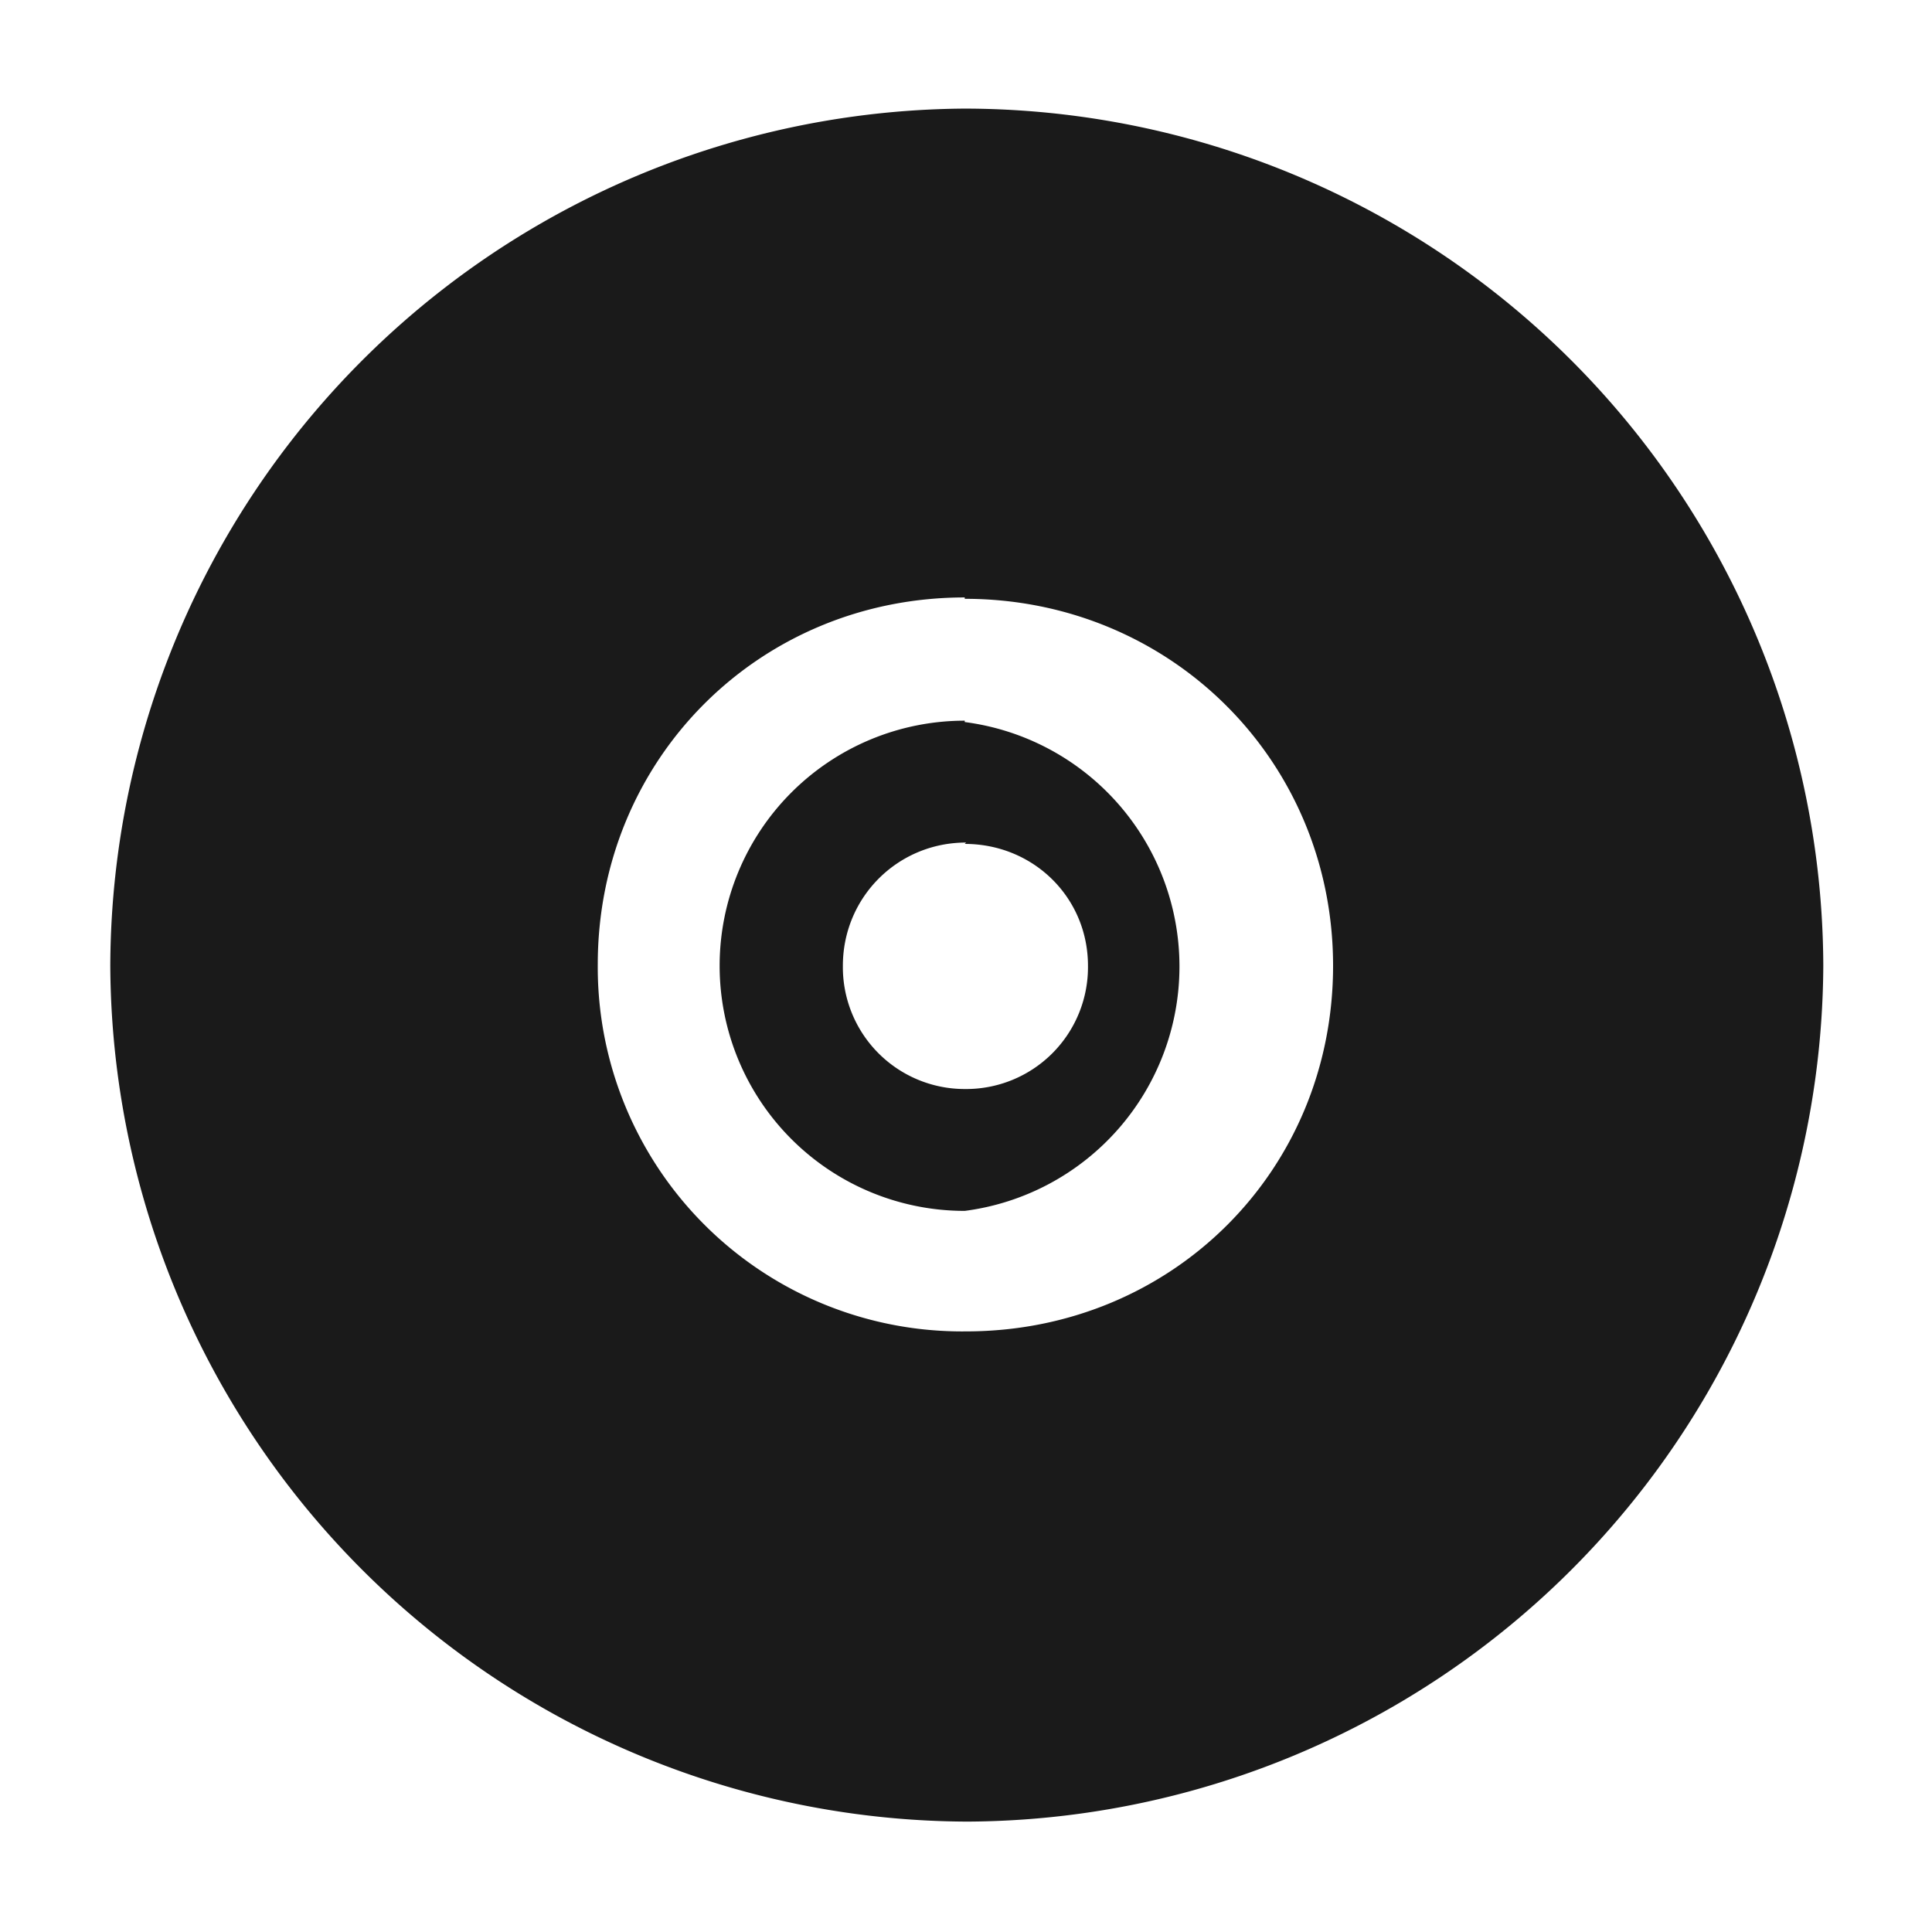 <svg xmlns="http://www.w3.org/2000/svg" width="24" height="24" id="svg7"><defs id="defs3"><style id="current-color-scheme"/></defs><g transform="translate(1.2 1.23) scale(1.701)" font-weight="400" id="g6" color="#bebebe" font-family="sans-serif" white-space="normal" fill="#1a1a1a"><path d="M6.34.07A6.28 6.28 0 0 0 .1 6.33a6.28 6.28 0 0 0 6.26 6.25 6.28 6.28 0 0 0 6.25-6.25A6.28 6.28 0 0 0 6.34.07zm0 3.58c1.5 0 2.69 1.18 2.69 2.68C9.03 7.83 7.85 9 6.35 9a2.66 2.66 0 0 1-2.69-2.68c0-1.5 1.18-2.68 2.68-2.68z" overflow="visible" style="font-variant-ligatures:normal;font-variant-position:normal;font-variant-caps:normal;font-variant-numeric:normal;font-variant-alternates:normal;font-feature-settings:normal;text-indent:0;text-decoration-line:none;text-decoration-style:solid;text-decoration-color:#000;text-transform:none;text-orientation:mixed;shape-padding:0;isolation:auto;mix-blend-mode:normal" id="path2-3"/><path d="M6.34 4.54a1.79 1.79 0 0 0 0 3.58 1.8 1.8 0 0 0 0-3.57zm0 .9c.5 0 .9.39.9.89a.89.89 0 0 1-.9.9.89.89 0 0 1-.89-.9c0-.5.4-.9.9-.9z" overflow="visible" style="font-variant-ligatures:normal;font-variant-position:normal;font-variant-caps:normal;font-variant-numeric:normal;font-variant-alternates:normal;font-feature-settings:normal;text-indent:0;text-decoration-line:none;text-decoration-style:solid;text-decoration-color:#000;text-transform:none;text-orientation:mixed;shape-padding:0;isolation:auto;mix-blend-mode:normal" id="path4"/></g></svg>